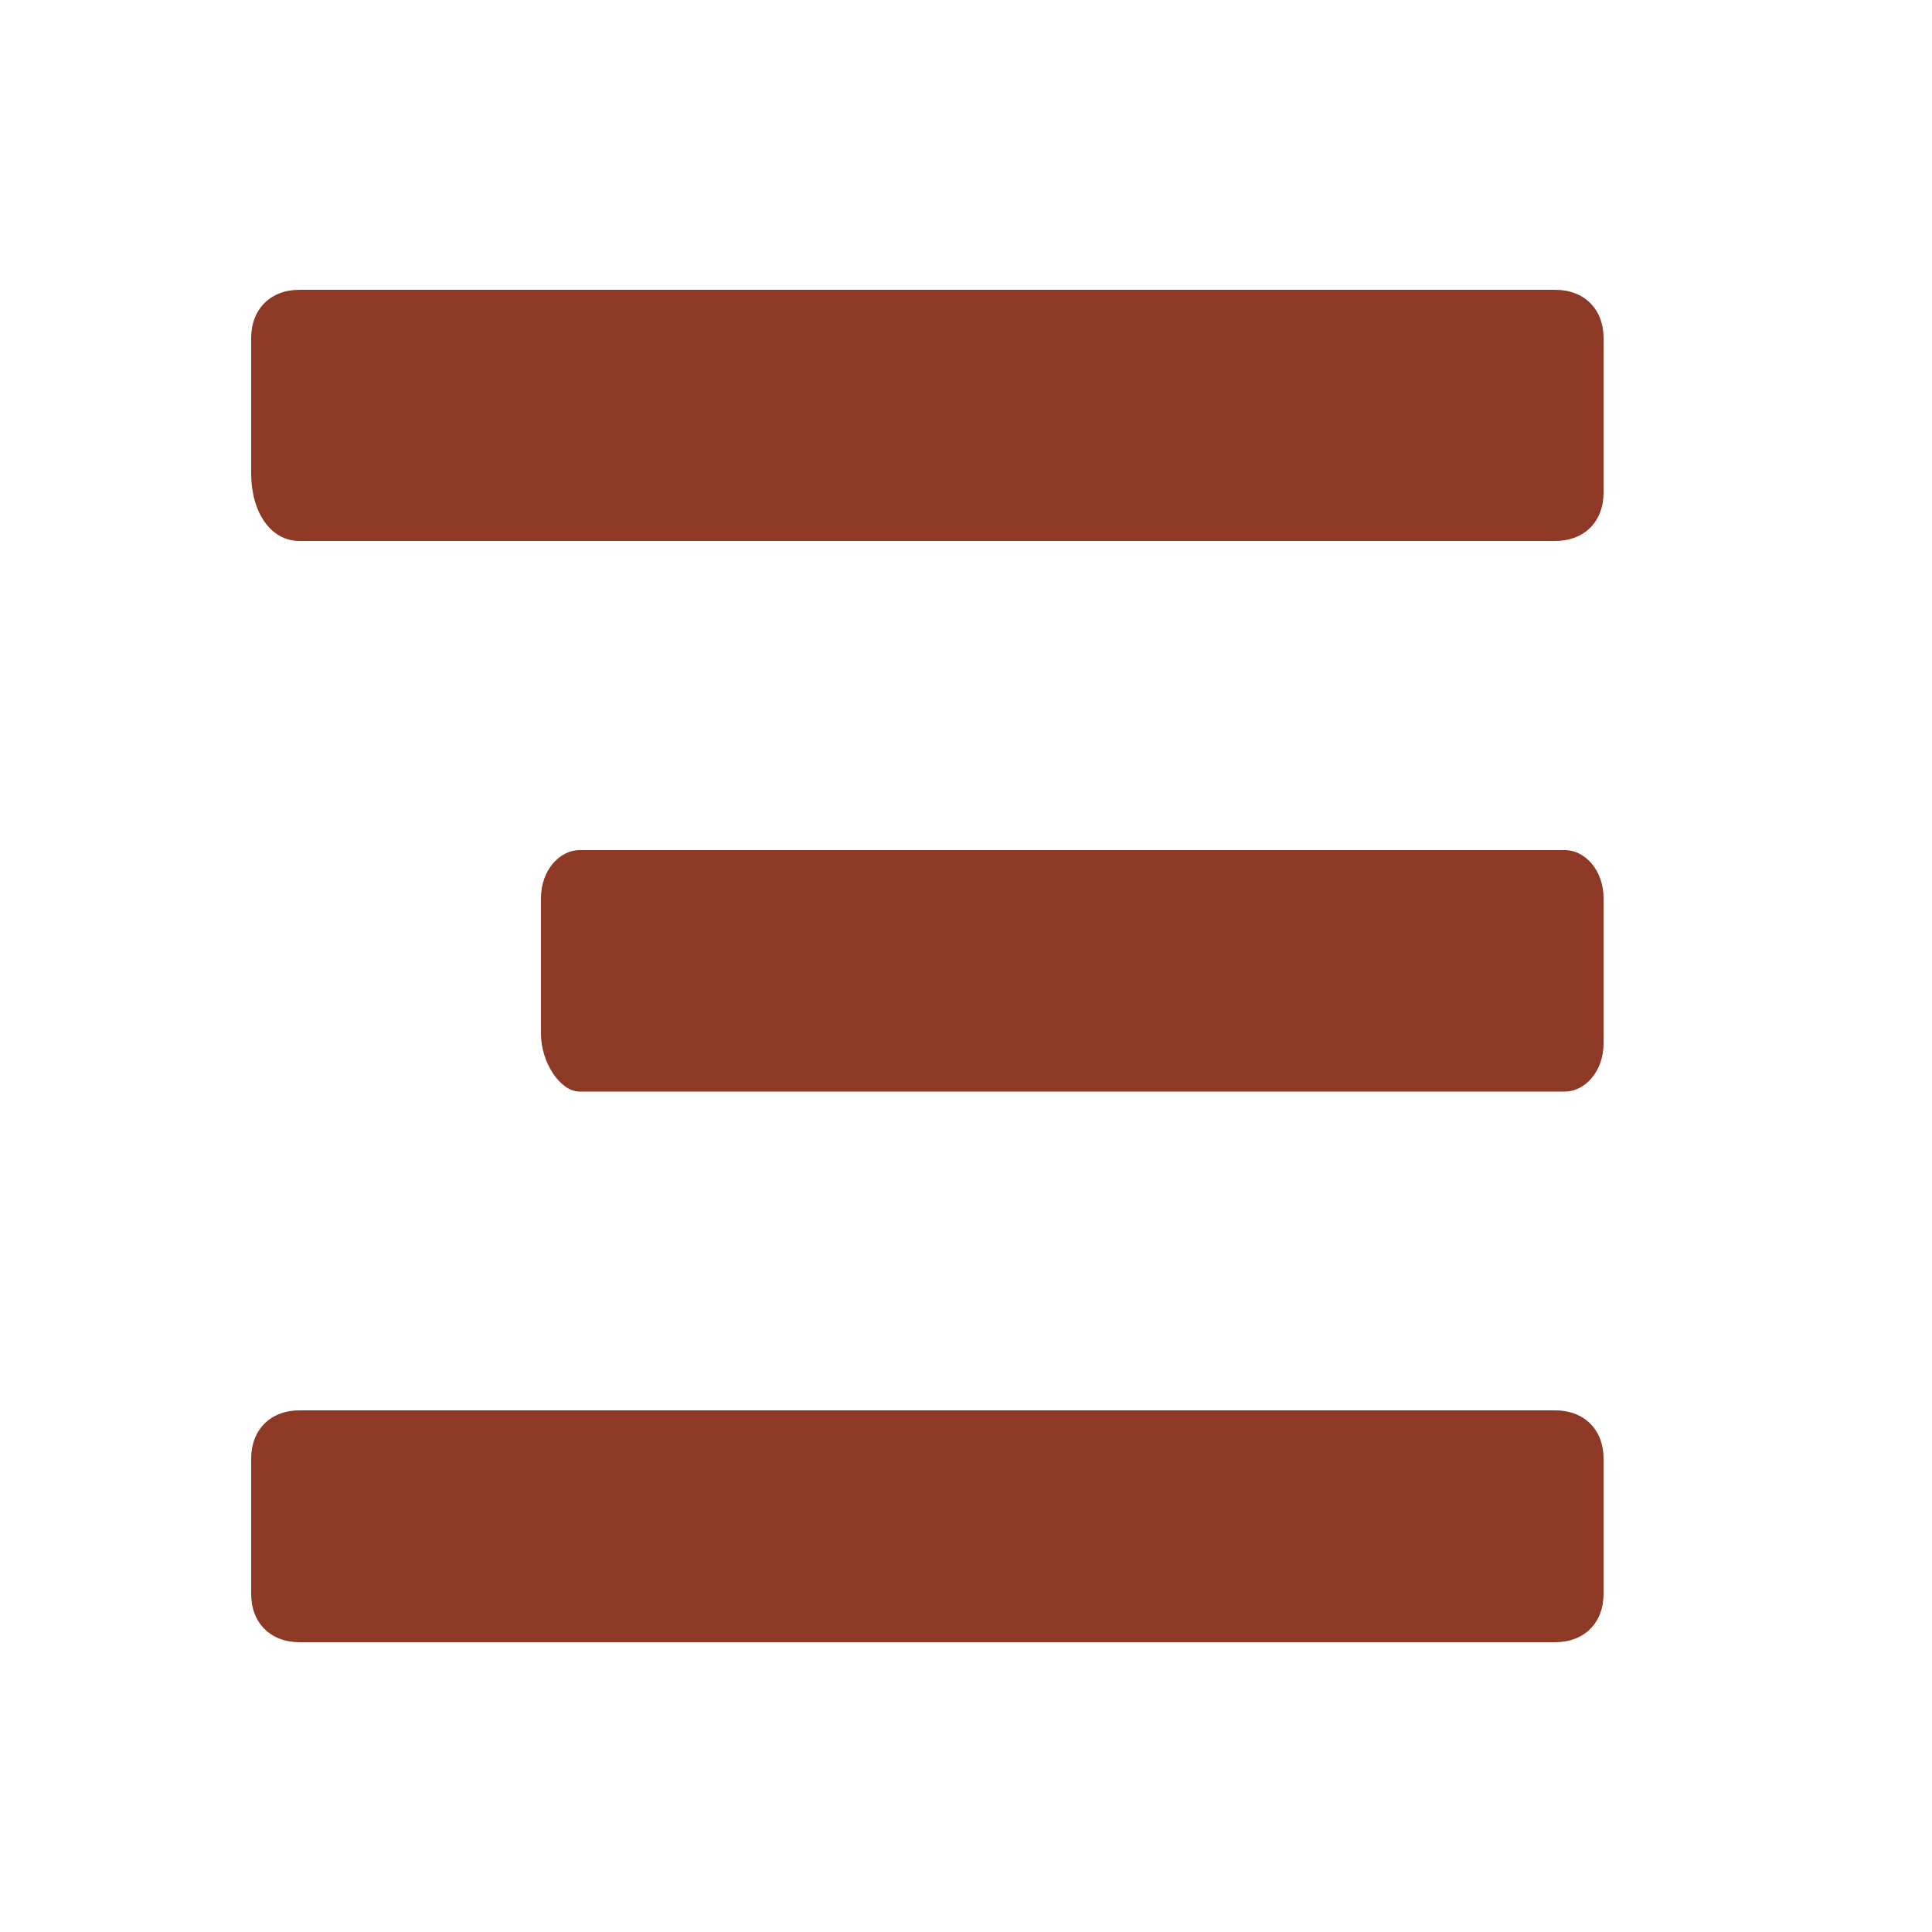 <?xml version="1.0" encoding="utf-8"?>
<!-- Generator: Adobe Illustrator 23.0.0, SVG Export Plug-In . SVG Version: 6.00 Build 0)  -->
<svg version="1.1" id="Camada_1" xmlns="http://www.w3.org/2000/svg" xmlns:xlink="http://www.w3.org/1999/xlink" x="0px" y="0px"
	 viewBox="0 0 20 20" style="enable-background:new 0 0 20 20;" xml:space="preserve">
<style type="text/css">
	.st0{fill:#8D3926;}
</style>
<path class="st0" d="M3.1,5.6h13c0.3,0,0.5-0.2,0.5-0.5V3.5c0-0.3-0.2-0.5-0.5-0.5h-13C2.8,3,2.6,3.2,2.6,3.5v1.4
	C2.6,5.3,2.8,5.6,3.1,5.6z M6,11.3h10.2c0.2,0,0.4-0.2,0.4-0.5V9.3c0-0.3-0.2-0.5-0.4-0.5H6C5.8,8.8,5.6,9,5.6,9.3v1.4
	C5.6,11,5.8,11.3,6,11.3z M3.1,17h13c0.3,0,0.5-0.2,0.5-0.5v-1.4c0-0.3-0.2-0.5-0.5-0.5h-13c-0.3,0-0.5,0.2-0.5,0.5v1.4
	C2.6,16.8,2.8,17,3.1,17z"/>
</svg>
